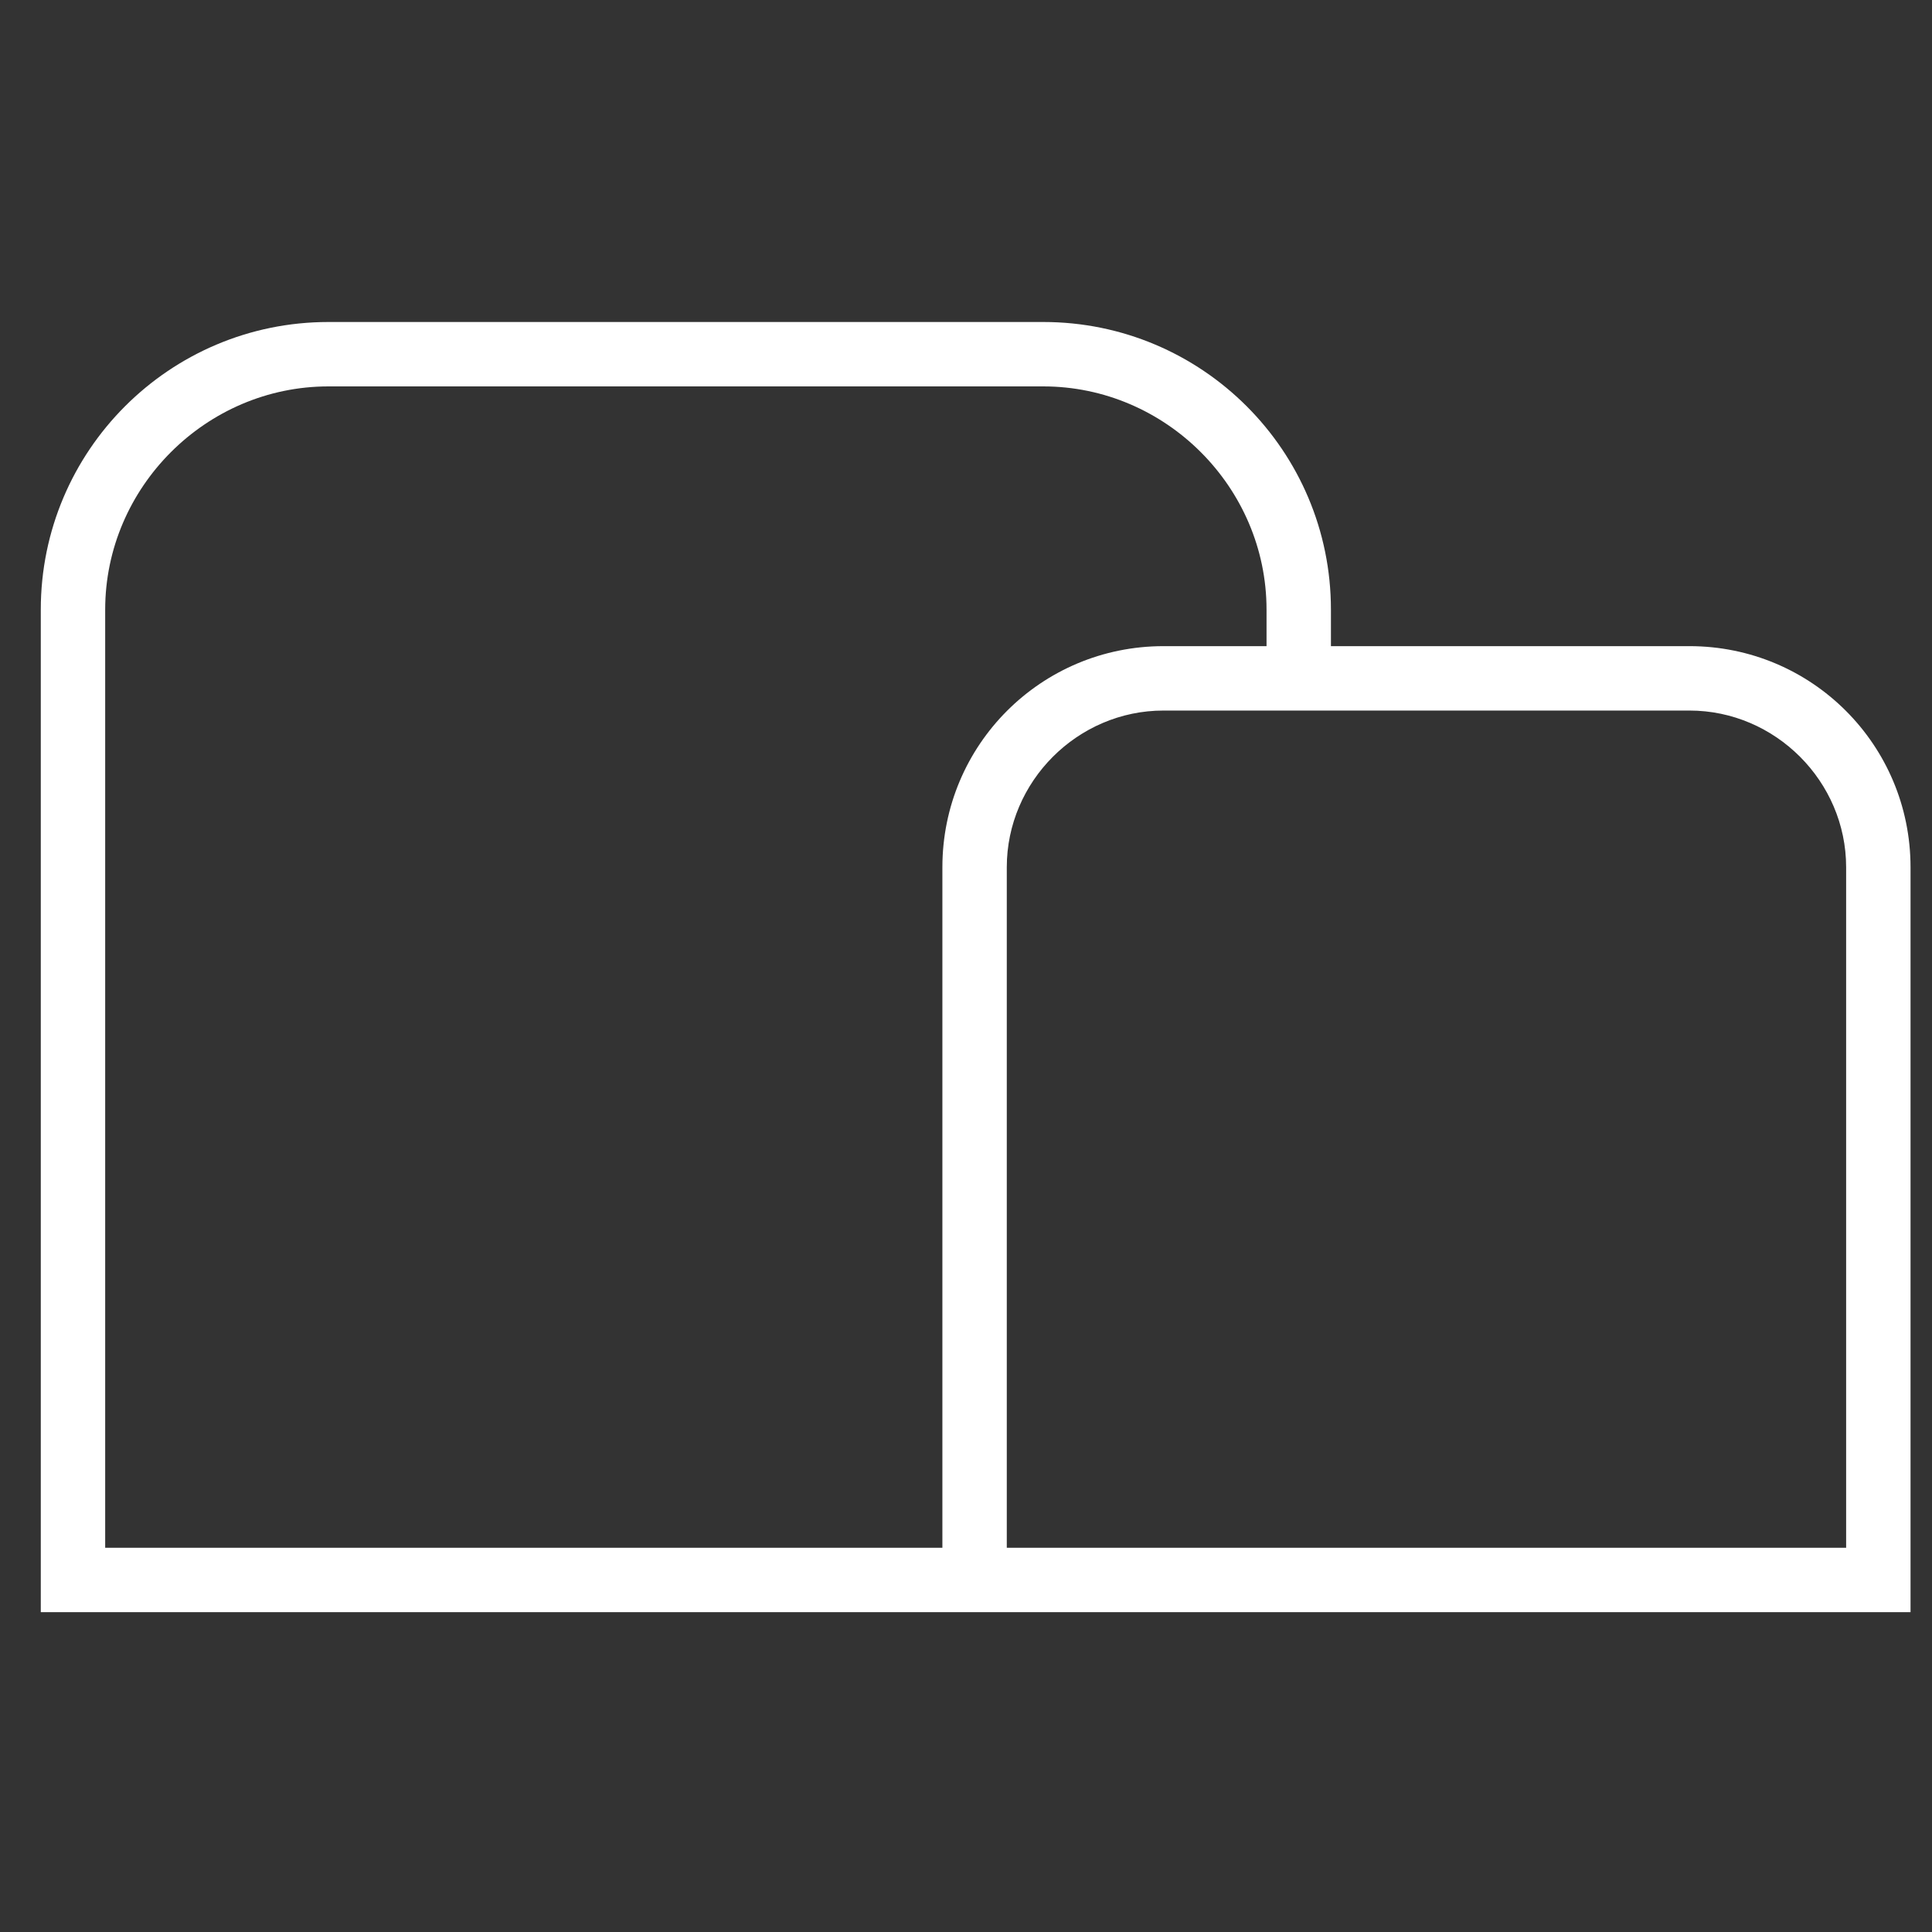 <?xml version="1.0" encoding="utf-8"?>
<!-- Generator: Adobe Illustrator 25.0.0, SVG Export Plug-In . SVG Version: 6.00 Build 0)  -->
<svg version="1.1" id="Layer_1" xmlns="http://www.w3.org/2000/svg" xmlns:xlink="http://www.w3.org/1999/xlink" x="0px" y="0px"
	 viewBox="0 0 90 90" style="enable-background:new 0 0 90 90;" xml:space="preserve">
<rect x="0" y="0" width="90" height="90" fill="#333333" stroke="none"/>
<path fill="#fff" d="M78.7,30.1H62v-1.7C62,21,56,15,48.6,15H15.3C7.9,15,1.9,21,1.9,28.4v46.7h42H62h27V40.4C89,34.7,84.4,30.1,78.7,30.1z
	 M43.9,72.1h-39V28.4C4.9,22.7,9.6,18,15.3,18h33.3C54.3,18,59,22.7,59,28.4v1.7h-4.8c-5.7,0-10.3,4.6-10.3,10.3V72.1z M86,72.1
	H67.1H62h-3c0,0-0.8,0-0.9,0c-1.5,0-11.2,0-11.2,0V40.4c0-4,3.3-7.3,7.3-7.3h3.9H59h3h5.1h11.6c4,0,7.3,3.3,7.3,7.3V72.1z"/>
</svg>
